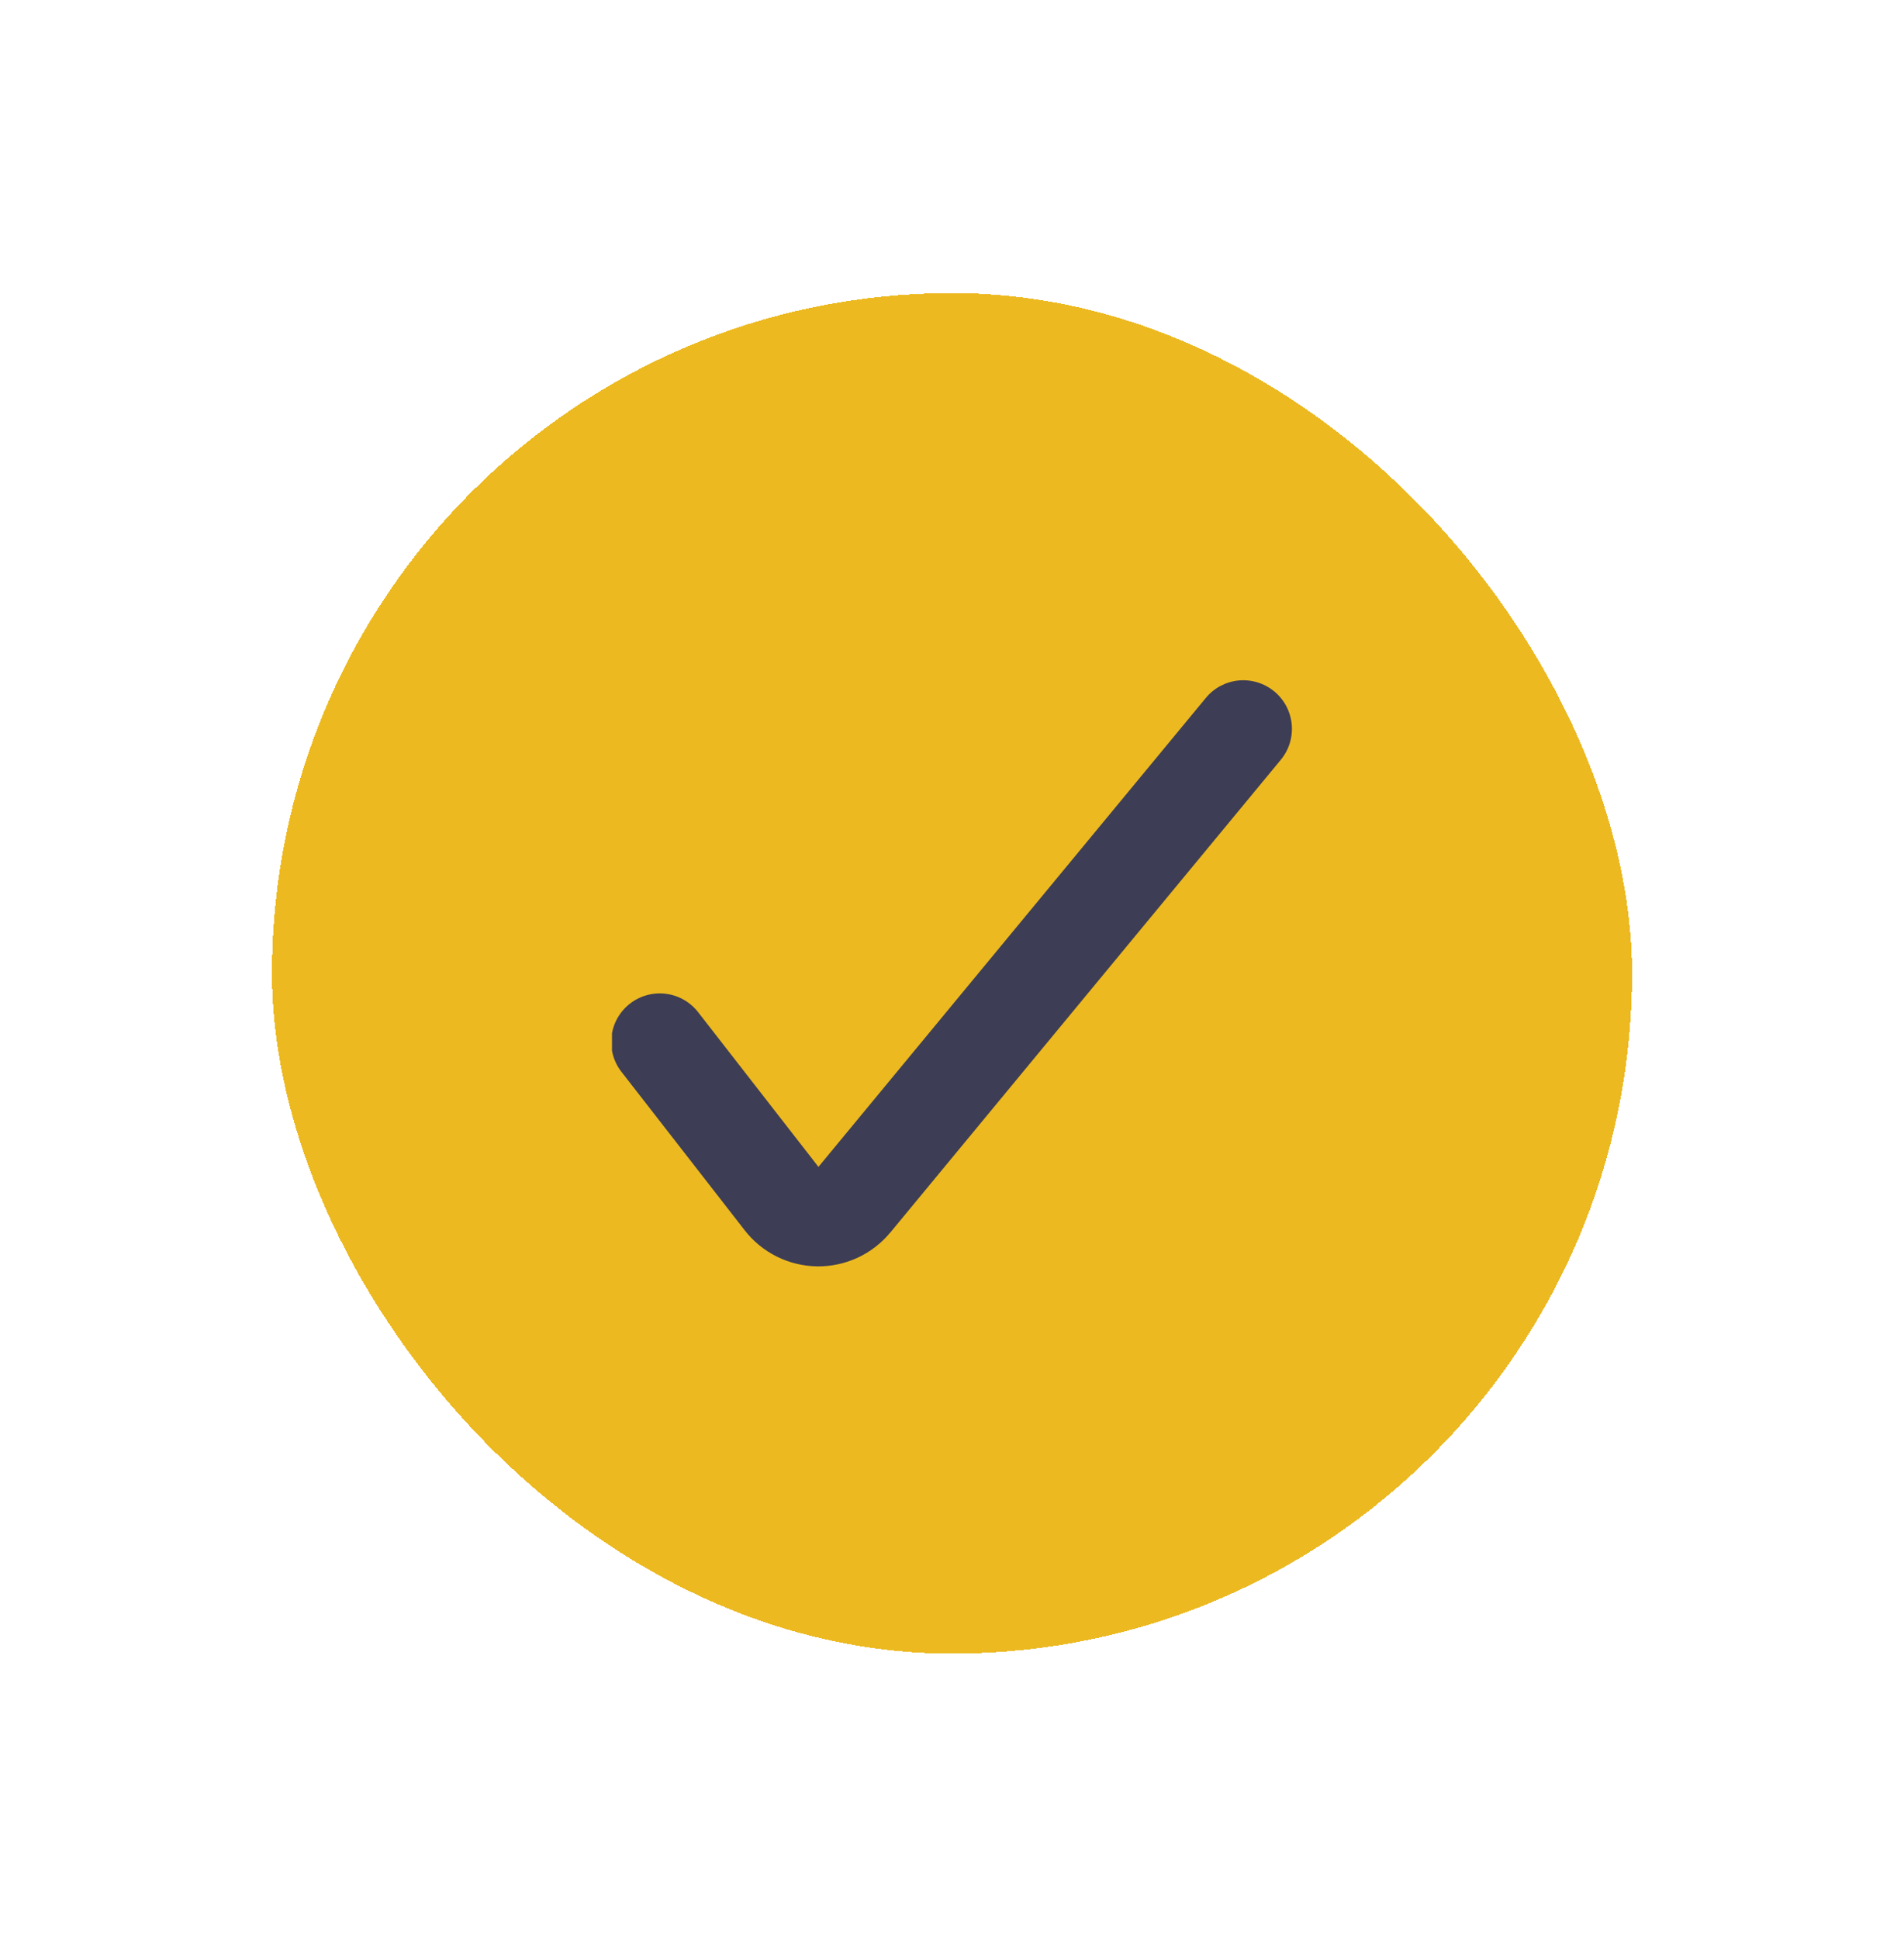 <svg width="56" height="57" viewBox="0 0 56 57" fill="none" xmlns="http://www.w3.org/2000/svg">
<g filter="url(#filter0_d_1256_7168)">
<rect x="8" y="4.617" width="40" height="40" rx="20" fill="#ECB920" shape-rendering="crispEdges"/>
<g clip-path="url(#clip0_1256_7168)">
<path fill-rule="evenodd" clip-rule="evenodd" d="M37.479 16.327C37.623 16.447 37.743 16.594 37.831 16.759C37.919 16.925 37.973 17.107 37.991 17.293C38.009 17.48 37.99 17.669 37.935 17.848C37.88 18.027 37.79 18.194 37.67 18.339L26.184 32.239L26.18 32.242C25.919 32.556 25.591 32.808 25.221 32.979C24.85 33.15 24.446 33.237 24.037 33.232C23.623 33.227 23.215 33.128 22.844 32.943C22.473 32.758 22.149 32.491 21.896 32.163L21.894 32.16L18.297 27.537C18.177 27.39 18.088 27.22 18.034 27.037C17.981 26.855 17.964 26.663 17.986 26.474C18.007 26.285 18.066 26.102 18.159 25.936C18.252 25.77 18.378 25.625 18.528 25.508C18.678 25.391 18.85 25.305 19.034 25.256C19.217 25.206 19.409 25.194 19.598 25.22C19.786 25.245 19.968 25.308 20.131 25.405C20.295 25.502 20.438 25.63 20.552 25.783L24.072 30.307L35.466 16.519C35.585 16.374 35.732 16.254 35.898 16.166C36.064 16.079 36.245 16.024 36.432 16.006C36.619 15.989 36.807 16.008 36.986 16.063C37.166 16.118 37.333 16.208 37.477 16.327H37.479Z" fill="#3D3D55"/>
</g>
</g>
<defs>
<filter id="filter0_d_1256_7168" x="0" y="0.617" width="56" height="56" filterUnits="userSpaceOnUse" color-interpolation-filters="sRGB">
<feFlood flood-opacity="0" result="BackgroundImageFix"/>
<feColorMatrix in="SourceAlpha" type="matrix" values="0 0 0 0 0 0 0 0 0 0 0 0 0 0 0 0 0 0 127 0" result="hardAlpha"/>
<feOffset dy="4"/>
<feGaussianBlur stdDeviation="4"/>
<feComposite in2="hardAlpha" operator="out"/>
<feColorMatrix type="matrix" values="0 0 0 0 0.737 0 0 0 0 0.737 0 0 0 0 0.737 0 0 0 0.04 0"/>
<feBlend mode="normal" in2="BackgroundImageFix" result="effect1_dropShadow_1256_7168"/>
<feBlend mode="normal" in="SourceGraphic" in2="effect1_dropShadow_1256_7168" result="shape"/>
</filter>
<clipPath id="clip0_1256_7168">
<rect width="20" height="20" fill="white" transform="translate(18 14.617)"/>
</clipPath>
</defs>
</svg>

